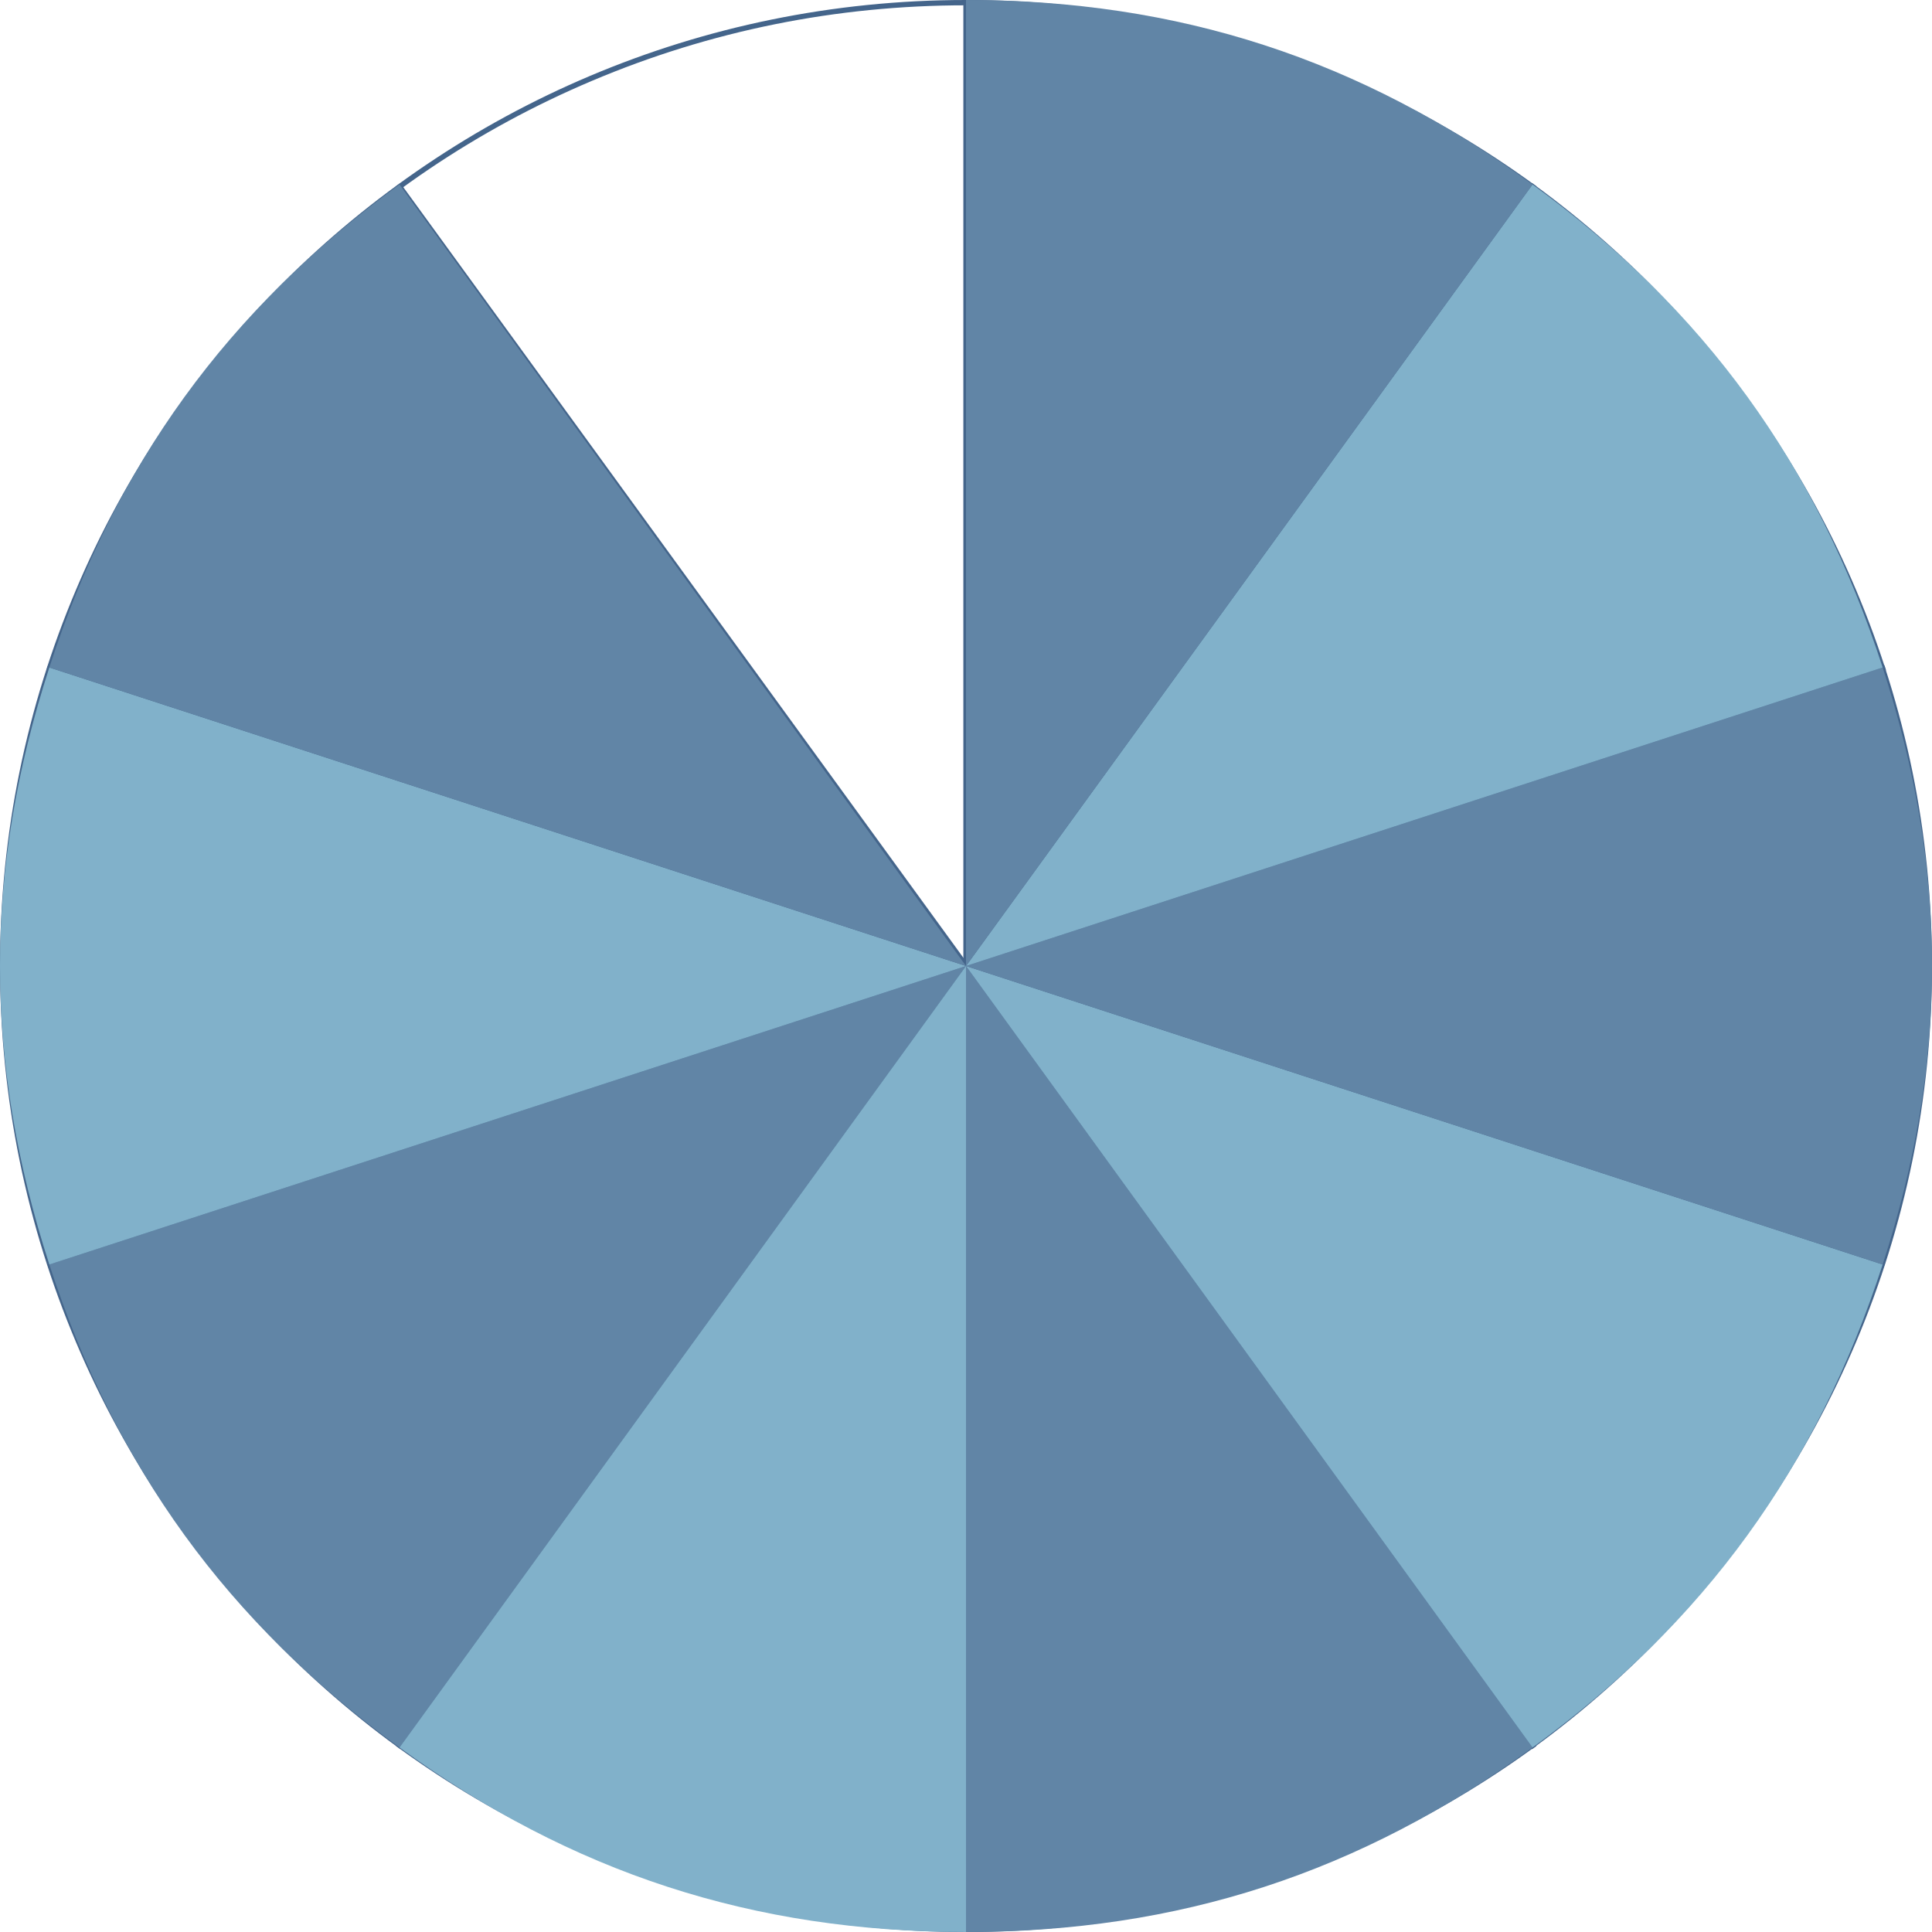 <?xml version="1.0" encoding="utf-8"?>
<!-- Generator: Adobe Illustrator 15.0.2, SVG Export Plug-In . SVG Version: 6.00 Build 0)  -->
<!DOCTYPE svg PUBLIC "-//W3C//DTD SVG 1.1//EN" "http://www.w3.org/Graphics/SVG/1.1/DTD/svg11.dtd">
<svg version="1.1" id="Layer_1" xmlns="http://www.w3.org/2000/svg" xmlns:xlink="http://www.w3.org/1999/xlink" x="0px" y="0px"
	 width="364px" height="364px" viewBox="0 0 364 364" enable-background="new 0 0 364 364" xml:space="preserve">
<g id="Layer_1_1_">
	<g>
		<path fill="#44658B" d="M182,1c24.436,0,48.139,4.786,70.453,14.224c21.553,9.116,40.91,22.167,57.533,38.79
			s29.674,35.98,38.79,57.534C358.215,133.861,363,157.564,363,182c0,24.436-4.785,48.141-14.224,70.454
			c-9.116,21.553-22.167,40.91-38.79,57.532c-16.623,16.623-35.98,29.674-57.533,38.789C230.139,358.215,206.436,363,182,363
			c-24.436,0-48.139-4.785-70.453-14.225c-21.554-9.115-40.911-22.166-57.534-38.789c-16.623-16.622-29.674-35.979-38.79-57.532
			C5.785,230.141,1,206.436,1,182c0-24.436,4.786-48.139,14.224-70.453c9.116-21.553,22.167-40.911,38.79-57.534
			c16.623-16.623,35.98-29.674,57.534-38.79C133.861,5.785,157.564,1,182,1 M182,0C81.484,0,0,81.484,0,182
			c0,100.518,81.484,182,182,182c100.516,0,182-81.482,182-182C364,81.484,282.516,0,182,0L182,0z"/>
	</g>
	<rect x="181.5" fill="#44658B" width="1" height="364"/>
	
		<rect x="-0.001" y="181.5" transform="matrix(0.588 0.809 -0.809 0.588 222.264 -72.218)" fill="#44658B" width="364.001" height="1"/>
	
		<rect x="-0.001" y="181.5" transform="matrix(0.951 0.309 -0.309 0.951 65.149 -47.334)" fill="#44658B" width="364" height="1"/>
	<rect x="181.5" y="0" transform="matrix(0.309 0.951 -0.951 0.309 298.951 -47.282)" fill="#44658B" width="1" height="364"/>
	
		<rect x="181.499" y="0" transform="matrix(0.809 0.588 -0.588 0.809 141.82 -72.231)" fill="#44658B" width="1" height="364"/>
</g>
<g id="Layer_2">
	<g>
		<g>
			<g>
				<g>
					<path fill="#6185A6" d="M182,182L75.266,329.242c-32.457-23.633-53.57-52.762-65.969-91L182,182z"/>
				</g>
			</g>
			<g>
				<g>
					<path fill="#81B1CA" d="M182,182v182c-40.115,0-74.282-11.125-106.734-34.758L182,182z"/>
				</g>
			</g>
			<g>
				<g>
					<path fill="#6185A6" d="M182,182l106.736,147.242C256.282,352.875,222.115,364,182,364V182z"/>
				</g>
			</g>
			<g>
				<g>
					<path fill="#81B1CA" d="M182,182l172.703,56.242c-12.397,38.238-33.514,67.367-65.967,91L182,182z"/>
				</g>
			</g>
			<g>
				<g>
					<path fill="#6185A6" d="M182,182l172.703-56.241c12.396,38.238,12.396,74.243,0,112.483L182,182z"/>
				</g>
			</g>
			<g>
				<g>
					<path fill="#81B1CA" d="M182,182L288.736,34.759c32.453,23.633,53.568,52.762,65.967,91L182,182z"/>
				</g>
			</g>
			<g>
				<g>
					<path fill="#6185A6" d="M182,182V0c40.115,0,74.282,11.125,106.736,34.759L182,182z"/>
				</g>
			</g>
		</g>
		<g>
			<g>
				<path fill="#81B1CA" d="M182,182L9.298,238.244c-12.397-38.24-12.397-74.247,0-112.485L182,182z"/>
			</g>
		</g>
		<g>
			<g>
				<path fill="#6185A6" d="M182,182L9.297,125.759c12.396-38.237,33.514-67.367,65.969-91L182,182z"/>
			</g>
		</g>
	</g>
</g>
</svg>
